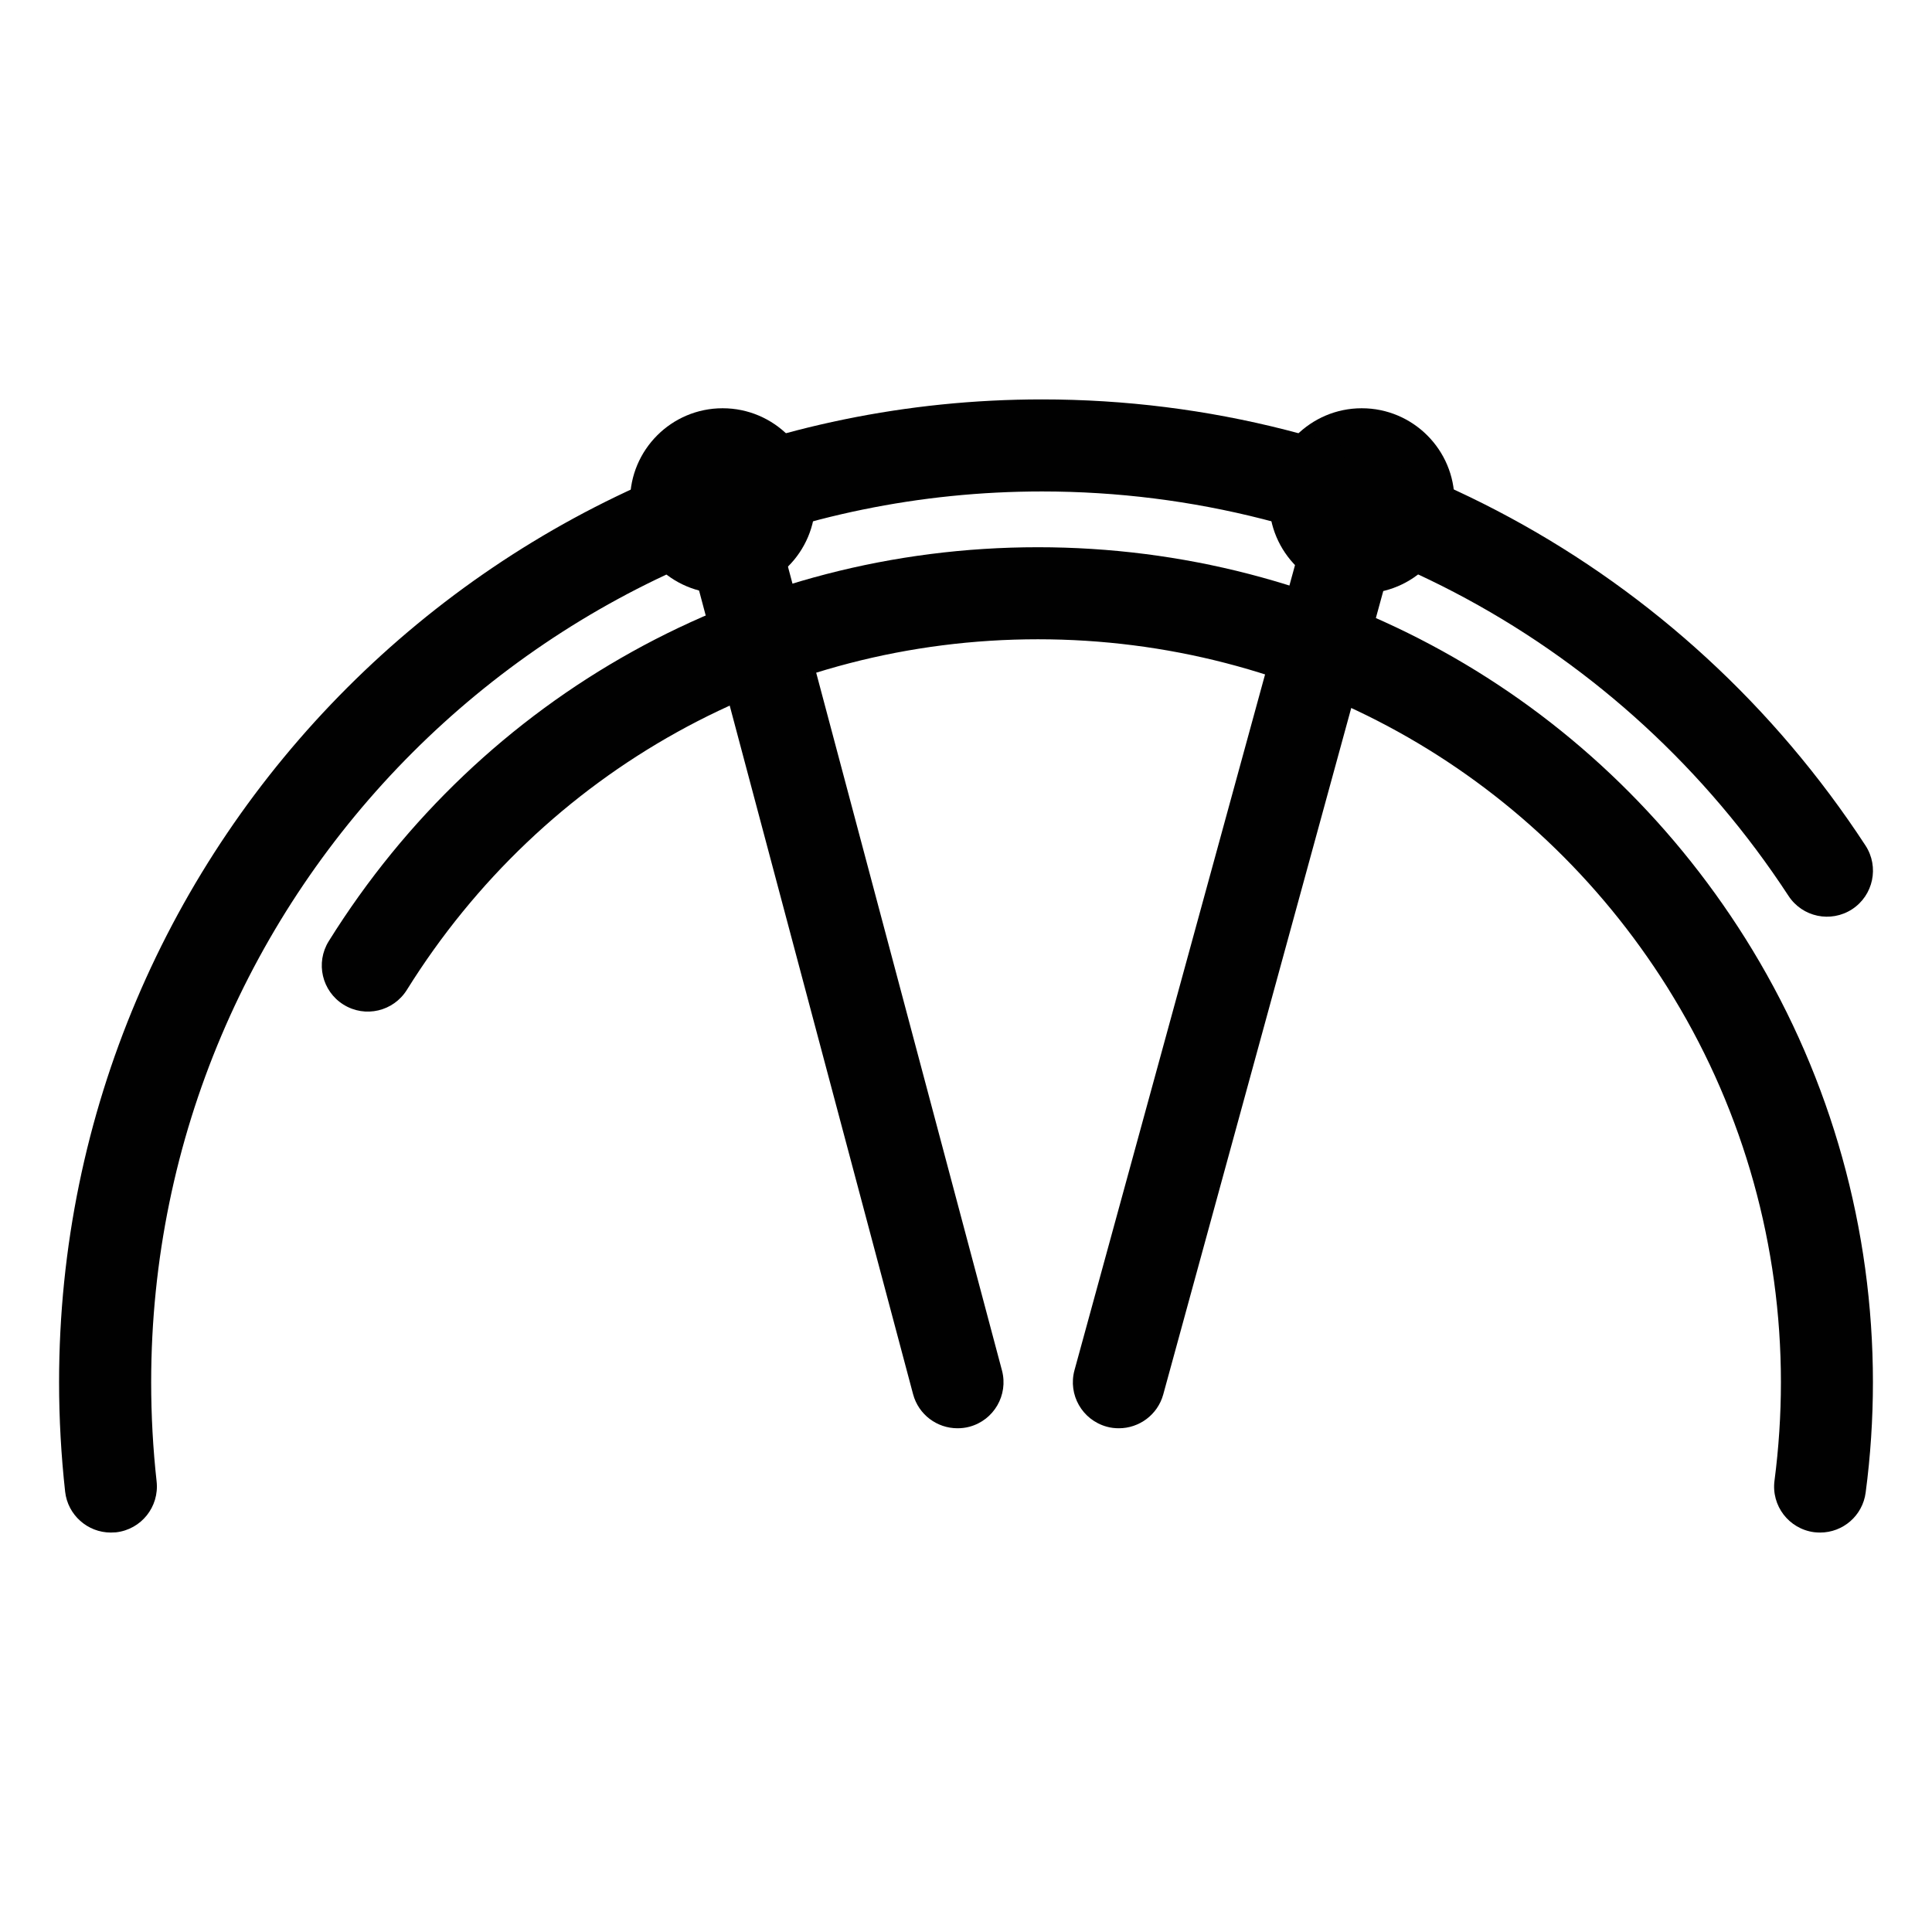 <?xml version="1.0" encoding="utf-8"?>
<!-- Generator: Adobe Illustrator 16.0.0, SVG Export Plug-In . SVG Version: 6.00 Build 0)  -->
<!DOCTYPE svg PUBLIC "-//W3C//DTD SVG 1.1//EN" "http://www.w3.org/Graphics/SVG/1.1/DTD/svg11.dtd">
<svg version="1.1" id="Layer_1" xmlns="http://www.w3.org/2000/svg" xmlns:xlink="http://www.w3.org/1999/xlink" x="0px" y="0px"
	 width="45px" height="45px" viewBox="0 0 45 45" enable-background="new 0 0 45 45" xml:space="preserve">
<g>
	<path fill="#010101" d="M18.99,11.667c0-1.191-0.967-2.158-2.159-2.158c-1.191,0-2.156,0.967-2.156,2.158s0.965,2.158,2.156,2.158
		C18.023,13.825,18.99,12.858,18.99,11.667"/>
	<path fill="#010101" d="M33.877,11.667c0-1.191-0.967-2.158-2.159-2.158c-1.19,0-2.157,0.967-2.157,2.158s0.967,2.158,2.157,2.158
		C32.91,13.825,33.877,12.858,33.877,11.667"/>
	<path fill="#010101" d="M2.58,35.696c-0.537,0-1.002-0.406-1.063-0.953c-0.093-0.842-0.141-1.699-0.141-2.547
		c0-12.623,10.271-22.893,22.894-22.893c7.761,0,14.93,3.885,19.181,10.391c0.323,0.496,0.184,1.16-0.312,1.484
		c-0.496,0.322-1.158,0.184-1.482-0.312c-3.854-5.896-10.353-9.419-17.387-9.419c-11.441,0-20.749,9.308-20.749,20.749
		c0,0.77,0.042,1.547,0.127,2.311c0.064,0.589-0.358,1.118-0.947,1.184C2.661,35.694,2.619,35.696,2.58,35.696"/>
	<path fill="#010101" d="M22.301,33.267c-0.474,0-0.906-0.315-1.034-0.795l-5.465-20.522c-0.152-0.571,0.188-1.159,0.76-1.312
		c0.571-0.15,1.16,0.188,1.312,0.762l5.464,20.521c0.151,0.572-0.187,1.158-0.759,1.311C22.486,33.257,22.394,33.267,22.301,33.267"
		/>
	<path fill="#010101" d="M26.062,33.267c-0.095,0-0.19-0.01-0.284-0.037c-0.571-0.157-0.907-0.745-0.751-1.316l5.623-20.529
		c0.157-0.57,0.746-0.906,1.316-0.75c0.571,0.155,0.907,0.746,0.75,1.316l-5.622,20.529C26.963,32.955,26.531,33.267,26.062,33.267"
		/>
	<path fill="#010101" d="M42.396,35.696c-0.048,0-0.094-0.003-0.142-0.008c-0.588-0.078-1.001-0.617-0.922-1.204
		c0.098-0.753,0.149-1.522,0.149-2.288c0-3.166-0.862-6.262-2.494-8.953l-0.151-0.247c-3.187-5.073-8.669-8.106-14.661-8.106
		c-6.017,0-11.512,3.055-14.698,8.166C9.163,23.559,8.504,23.714,8,23.399c-0.502-0.313-0.656-0.974-0.343-1.477
		c3.581-5.745,9.757-9.176,16.518-9.176c6.733,0,12.894,3.408,16.48,9.116l0.161,0.261c1.839,3.034,2.808,6.514,2.808,10.072
		c0,0.859-0.057,1.725-0.169,2.568C43.385,35.304,42.925,35.696,42.396,35.696"/>
</g>
</svg>
